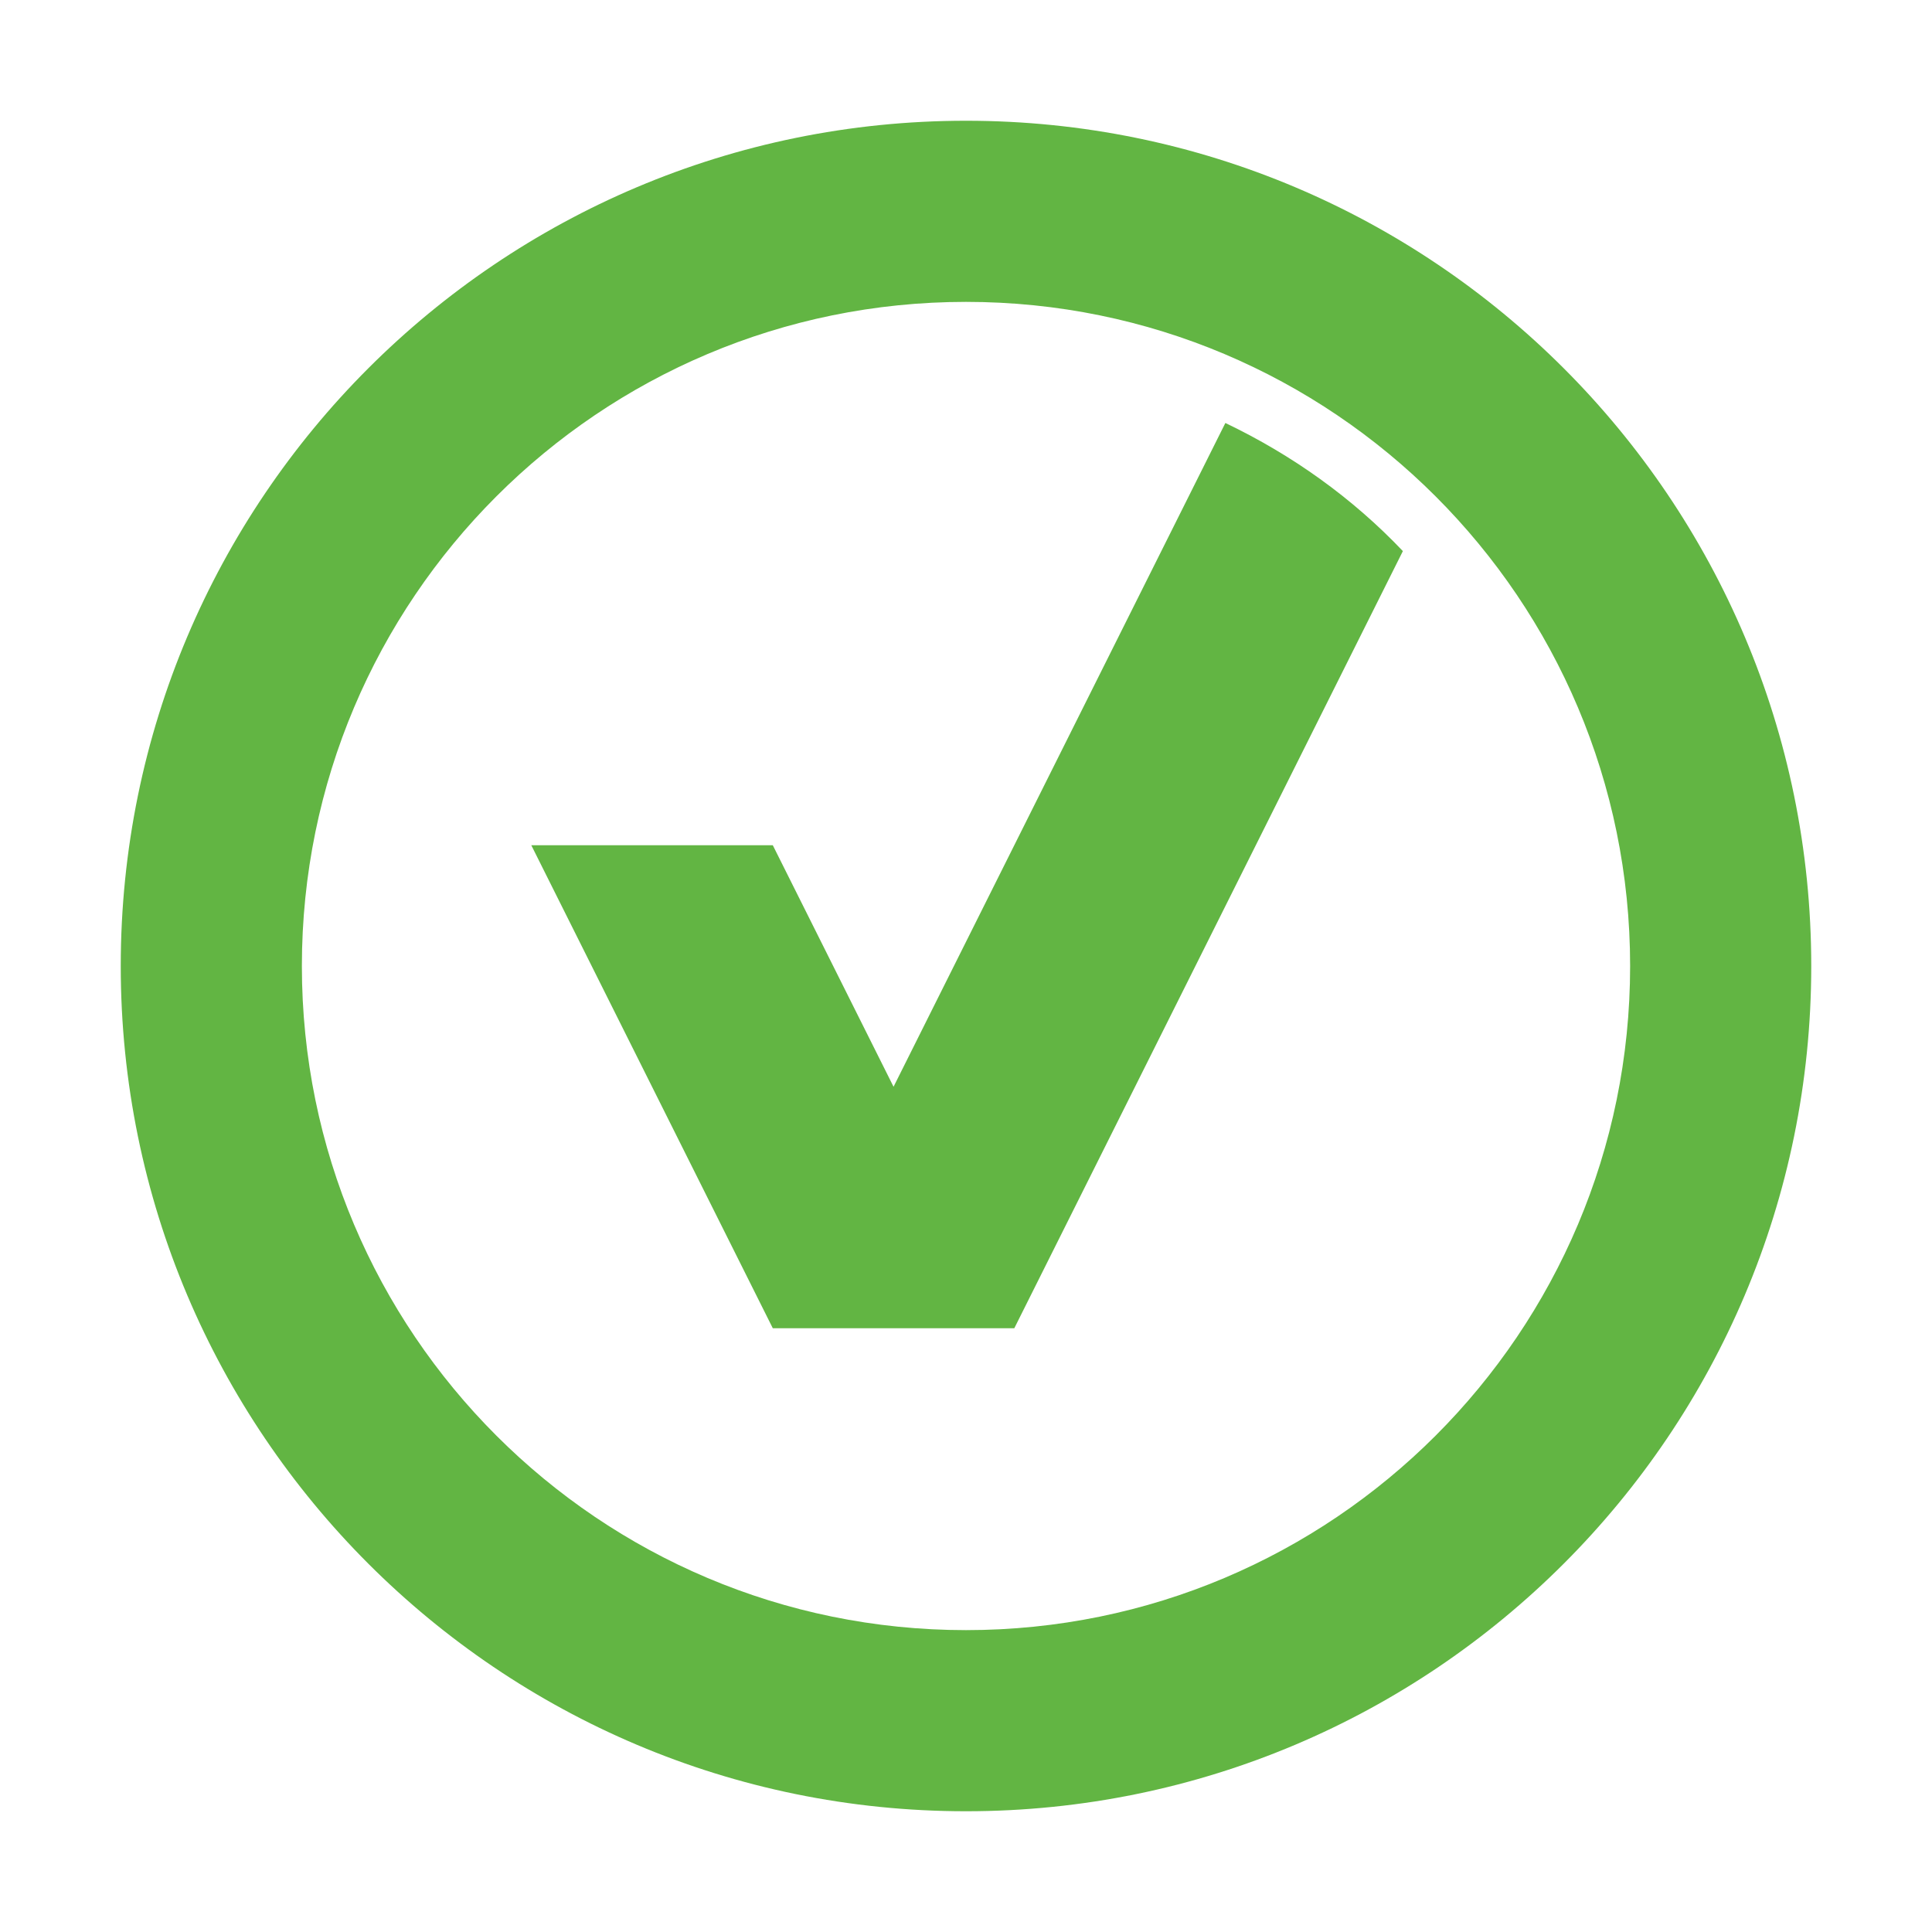 <svg xmlns="http://www.w3.org/2000/svg" width="16" height="16" viewBox="0 0 16 16">
  <g id="finishedNoErrors" fill="none" fill-rule="evenodd" stroke="none" stroke-width="1">
    <g id="Group-6" fill="#62B543" transform="translate(1 1)">
      <path id="Fill-2" d="M7,12.5 C3.962,12.5 1.5,10.038 1.5,7 C1.5,3.962 3.962,1.5 7,1.5 C10.038,1.5 12.5,3.962 12.5,7 C12.5,10.038 10.038,12.5 7,12.5 M7,0 C3.134,0 0,3.133 0,7 C0,10.866 3.134,14 7,14 C10.867,14 14,10.866 14,7 C14,3.133 10.867,0 7,0"/>
      <path id="Fill-4" d="M5.4,10 L7.4,10 L10.618,3.564 C10.2,3.124 9.702,2.768 9.148,2.503 L6.4,8 L5.4,6 L3.4,6 L5.4,10 Z"/>
    </g>
  </g>
</svg>
